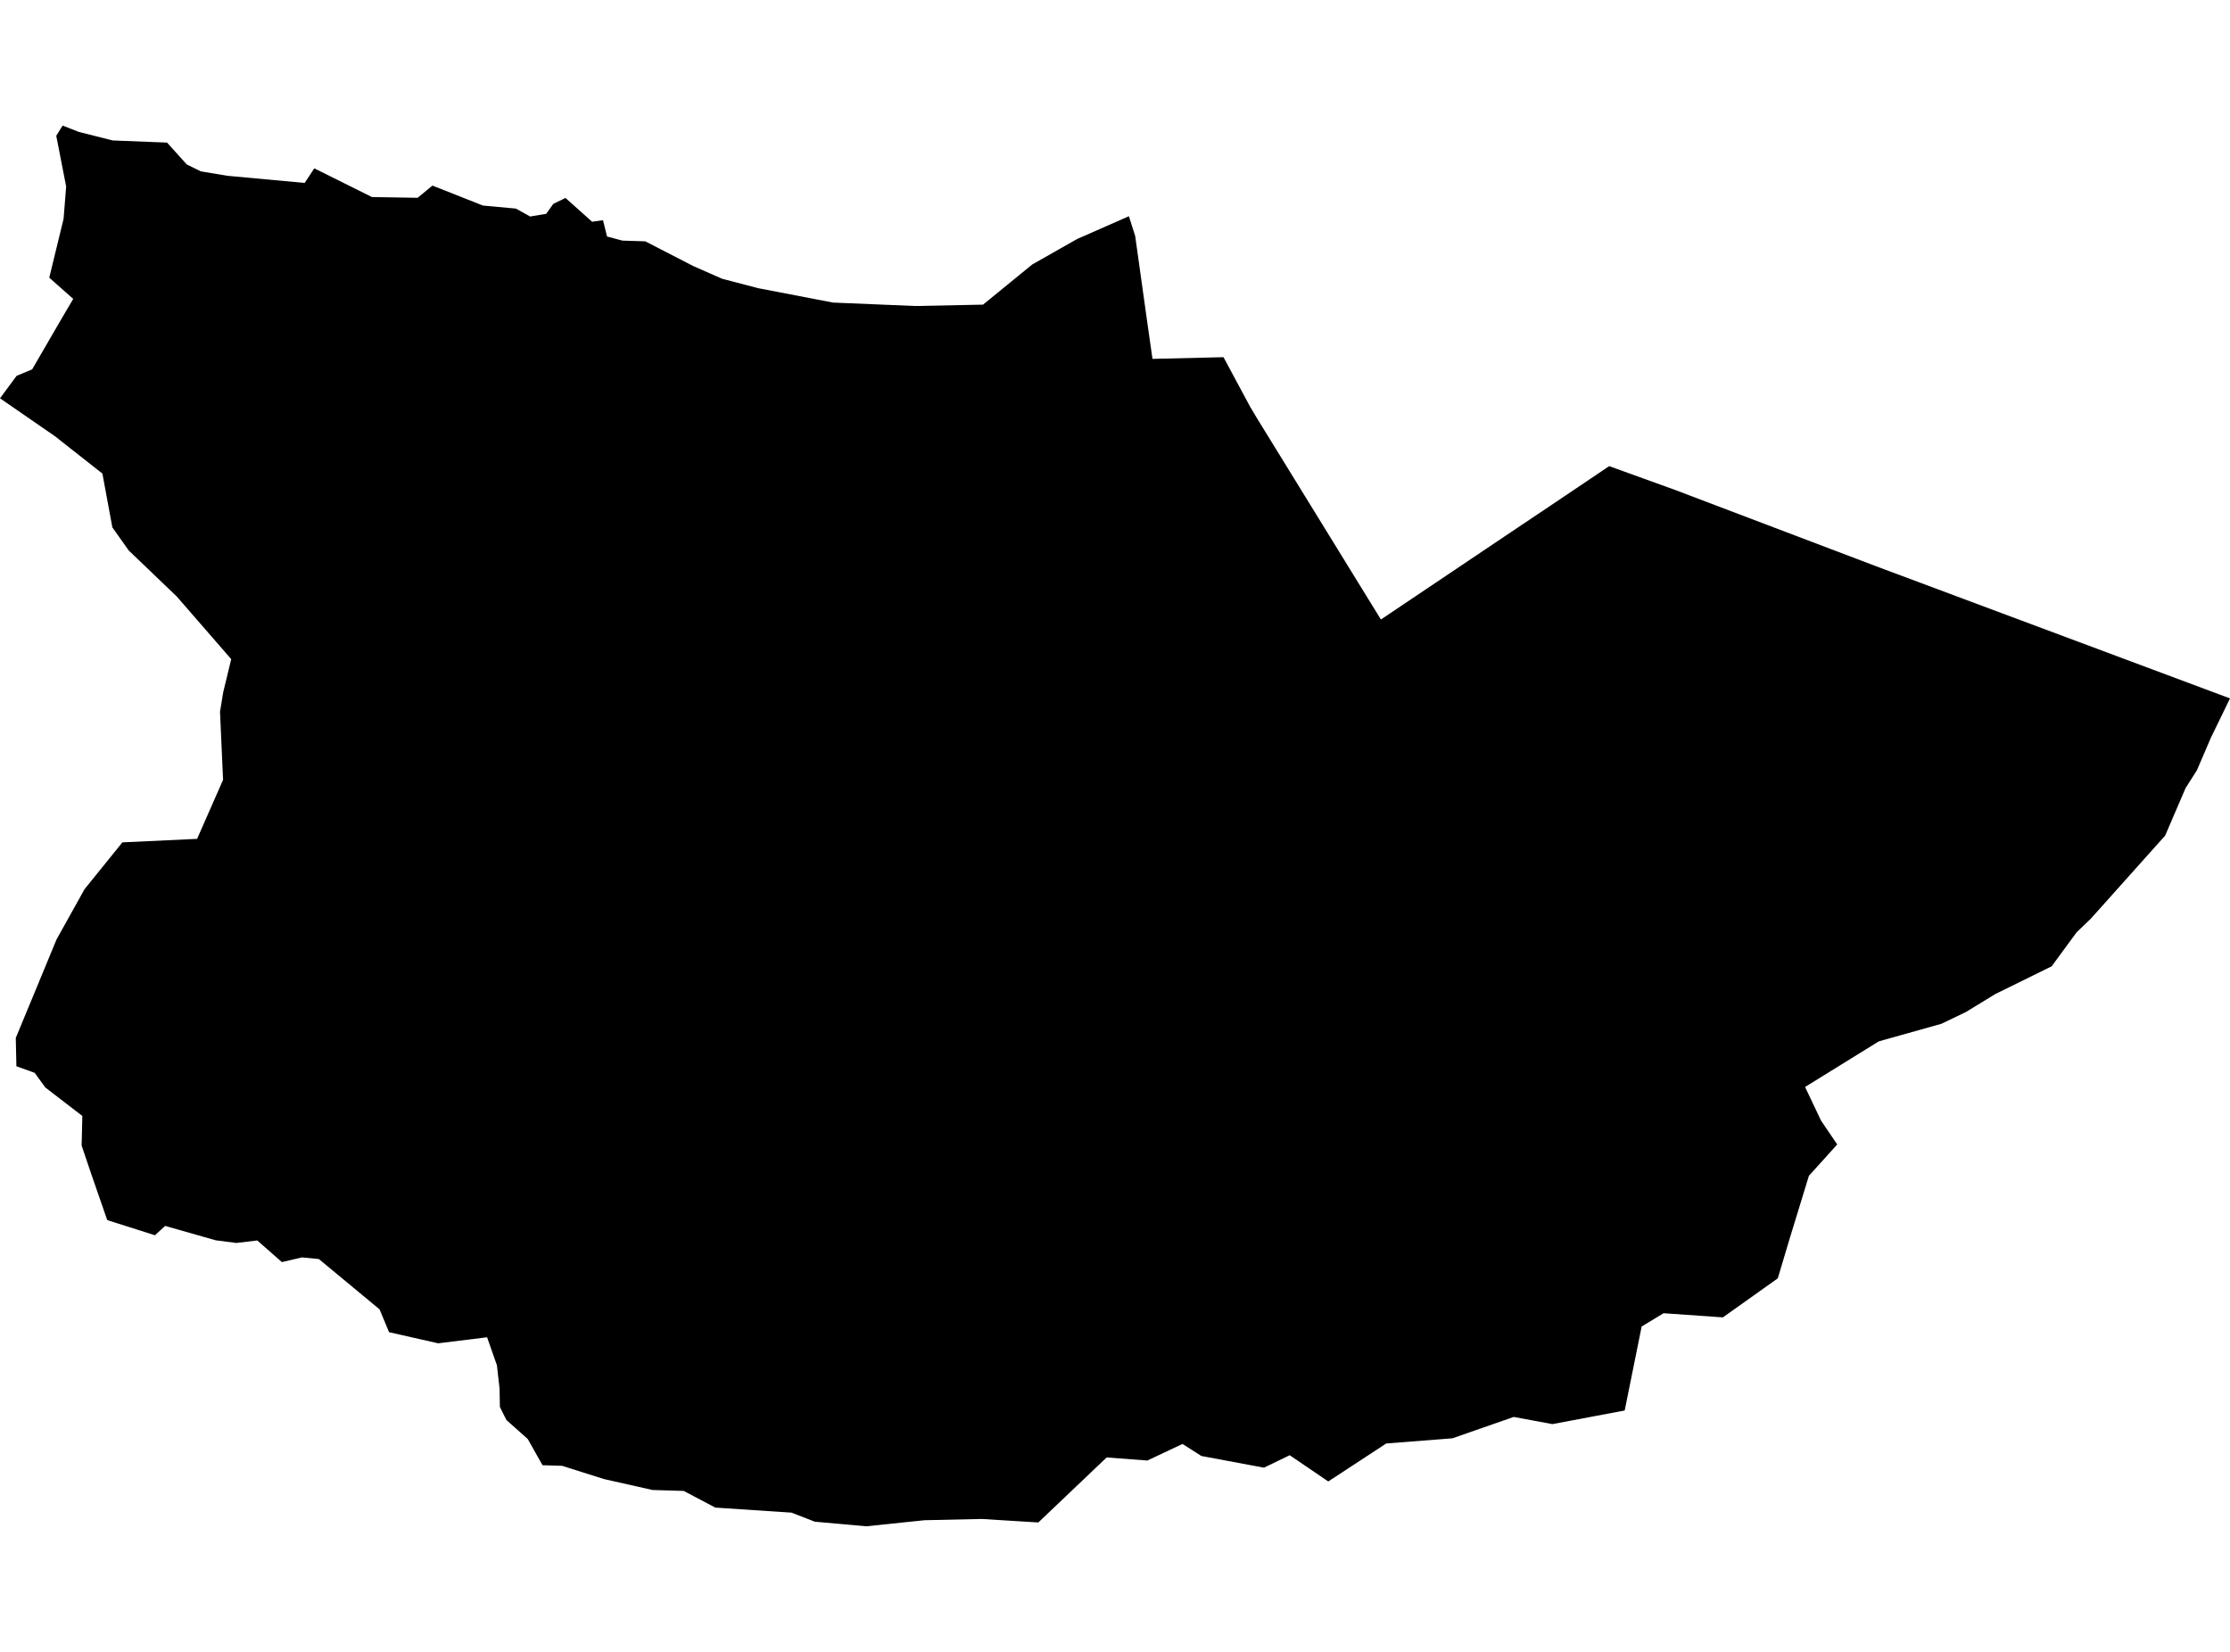 <?xml version='1.0'?>
<svg  baseProfile = 'tiny' width = '540' height = '400' stroke-linecap = 'round' stroke-linejoin = 'round' version='1.1' xmlns='http://www.w3.org/2000/svg'>
<path id='2419401001' title='2419401001'  d='M 540 169.119 535.379 178.625 531.99 186.516 529.25 190.818 524.298 202.337 506.305 222.448 502.837 225.784 496.813 233.992 483.202 240.692 476.027 245.074 470.122 247.907 454.949 252.17 437.103 263.212 440.968 271.354 444.887 277.127 439.208 283.416 438.029 284.726 433.475 299.581 430.496 309.55 417.204 319.003 402.839 317.997 397.53 321.214 393.425 341.55 375.923 344.847 366.549 343.113 351.694 348.289 335.688 349.534 321.641 358.735 312.307 352.38 306.071 355.399 290.912 352.566 286.344 349.653 277.844 353.664 277.831 353.664 267.981 352.923 251.432 368.665 237.715 367.817 223.867 368.122 209.767 369.592 197.308 368.479 191.655 366.282 173.213 365.064 165.56 361.026 158.014 360.801 146.297 358.166 146.257 358.153 141.133 356.537 137.294 355.319 136.102 354.949 131.376 354.803 130.131 352.605 127.788 348.448 122.651 343.88 122.135 342.874 121.049 340.69 120.969 336.307 120.969 336.254 120.334 330.614 117.951 323.823 106.088 325.279 94.212 322.591 91.909 317.057 77.213 304.877 73.122 304.48 68.263 305.618 62.292 300.375 57.248 300.984 52.23 300.336 39.983 296.854 37.521 299.118 27.684 295.993 25.963 295.437 22.044 284.13 19.767 277.392 19.939 270.229 10.989 263.344 8.394 259.783 3.972 258.194 3.826 251.68 3.826 251.469 3.826 251.323 4.065 250.754 4.117 250.608 4.21 250.396 6.368 245.18 7.679 242.029 13.676 227.518 20.482 215.298 22.798 212.439 29.484 204.164 29.63 203.978 47.728 203.131 54.017 188.846 53.276 172.349 53.766 169.37 54.057 167.596 55.99 159.613 42.803 144.44 31.179 133.306 27.207 127.706 24.798 114.678 13.292 105.622 0 96.447 4.025 91.006 7.785 89.443 14.616 77.674 17.728 72.378 11.929 67.241 15.398 52.982 16.02 45.171 13.623 32.884 15.159 30.408 19.131 31.957 27.3 34.01 40.447 34.526 45.213 39.809 48.602 41.49 55.023 42.562 73.784 44.297 76.101 40.762 90.068 47.713 101.123 47.898 104.711 44.945 104.725 44.959 104.725 44.945 116.958 49.778 124.915 50.506 128.37 52.426 132.263 51.777 133.984 49.367 136.923 47.938 136.936 47.938 143.384 53.697 146.019 53.326 146.998 57.271 150.719 58.264 156.239 58.437 156.253 58.437 167.89 64.434 174.881 67.506 183.592 69.783 201.704 73.265 221.643 74.099 221.656 74.099 238.046 73.768 249.949 64.05 260.818 57.88 273.369 52.36 274.892 57.166 277.765 77.7 279.076 86.901 296.274 86.491 302.682 98.42 304.376 101.266 334.39 150.014 368.403 127.163 375.287 122.555 389.665 112.877 389.679 112.877 405.619 118.637 454.976 137.37 540 169.119 Z' />
</svg>
